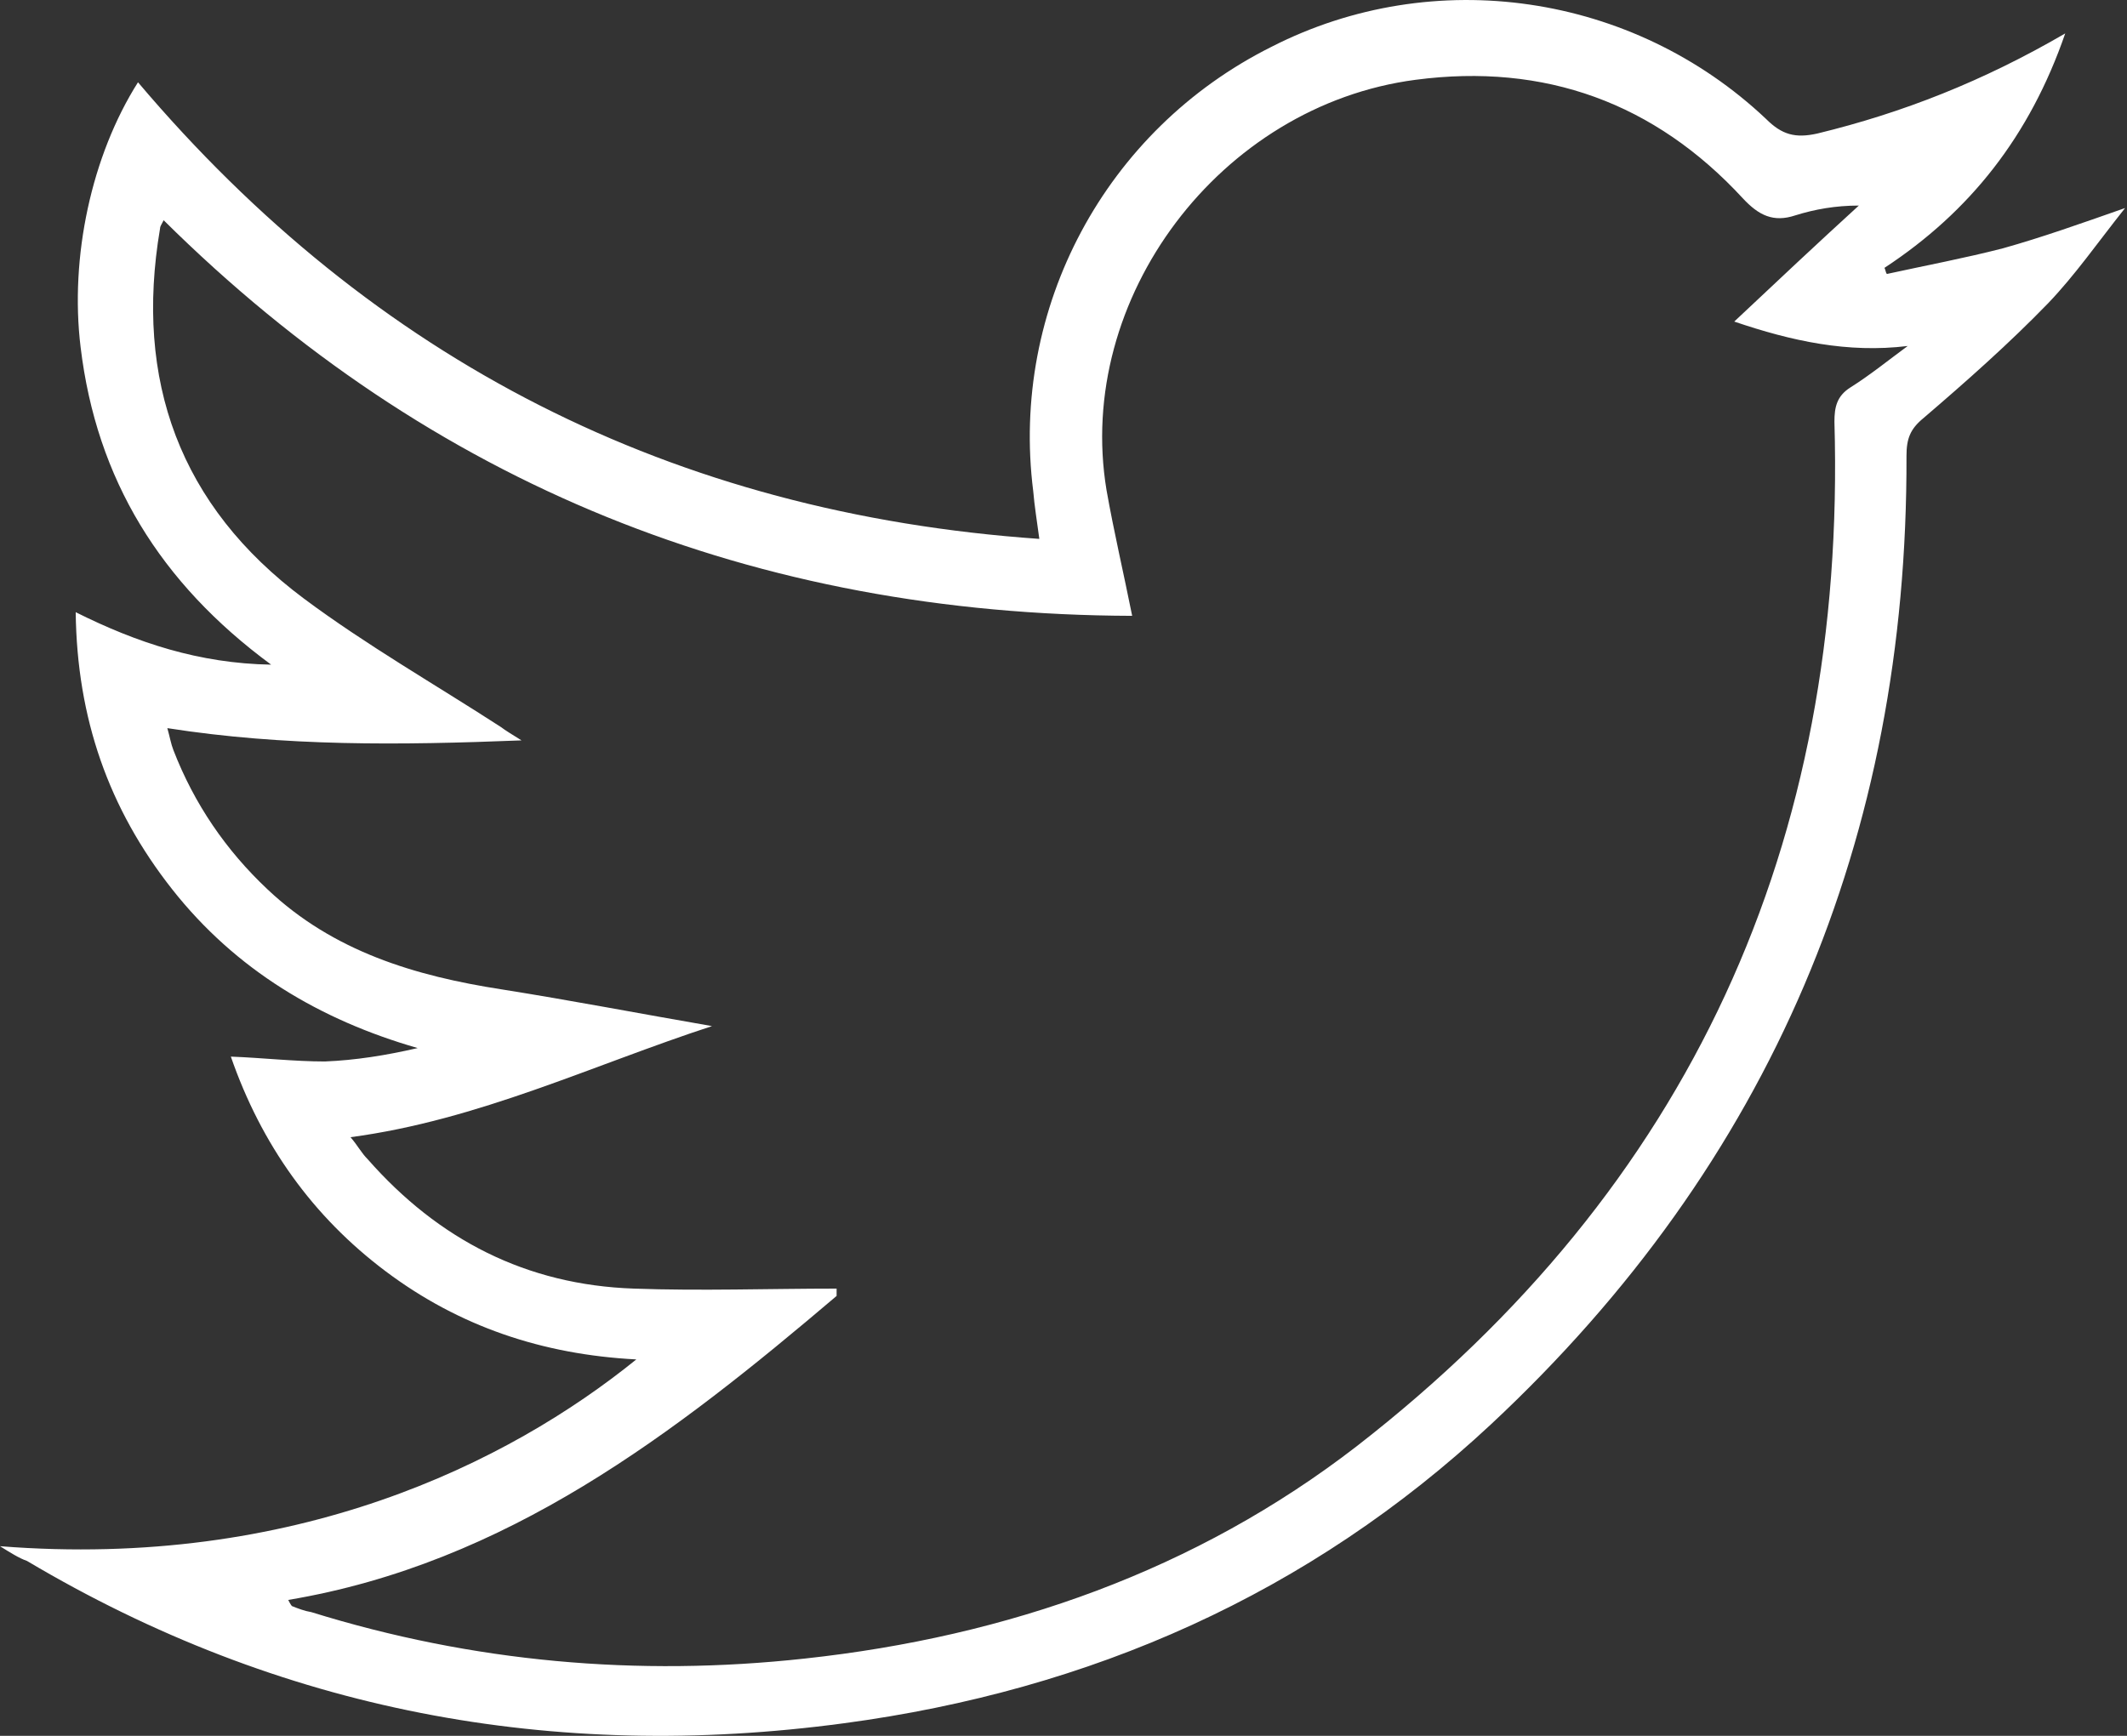 <svg width="49" height="40" viewBox="0 0 49 40" fill="none" xmlns="http://www.w3.org/2000/svg">
<rect x="0" y="0" width="49" height="40" fill="#333333" stroke="none"/>
<path d="M0 35.63C6.781 36.165 11.704 33.717 14.659 31.326C12.492 31.213 10.579 30.566 8.891 29.3C7.203 28.034 6.021 26.374 5.318 24.348C6.049 24.376 6.781 24.46 7.484 24.46C8.187 24.432 8.891 24.32 9.622 24.151C7.372 23.504 5.43 22.35 3.967 20.493C2.504 18.636 1.773 16.554 1.744 14.107C3.151 14.81 4.586 15.288 6.246 15.316C3.686 13.431 2.223 11.04 1.857 8.001C1.604 5.919 2.11 3.584 3.179 1.896C8.609 8.311 15.503 11.828 23.943 12.418C23.887 11.996 23.831 11.659 23.803 11.321C23.268 7.101 25.463 2.993 29.289 1.08C33.031 -0.833 37.617 -0.158 40.684 2.74C41.05 3.106 41.359 3.19 41.866 3.077C43.835 2.599 45.692 1.868 47.577 0.77C46.761 3.134 45.383 4.878 43.413 6.172C43.441 6.229 43.441 6.285 43.469 6.313C44.37 6.116 45.27 5.947 46.142 5.722C47.043 5.469 47.915 5.159 48.956 4.794C48.309 5.61 47.802 6.341 47.183 6.988C46.283 7.917 45.298 8.789 44.313 9.633C44.004 9.886 43.92 10.111 43.92 10.505C43.948 19.312 40.797 26.796 34.353 32.817C30.161 36.728 25.125 38.95 19.442 39.71C12.745 40.61 6.443 39.429 0.619 35.968C0.45 35.912 0.225 35.771 0 35.63ZM26.082 14.191C17.388 14.163 9.932 11.181 3.77 5.075C3.714 5.188 3.686 5.216 3.686 5.272C3.095 8.761 4.136 11.659 7.006 13.797C8.441 14.866 10.016 15.767 11.536 16.751C11.648 16.836 11.789 16.92 12.014 17.061C9.2 17.173 6.556 17.201 3.855 16.779C3.911 16.976 3.939 17.145 3.995 17.286C4.474 18.524 5.205 19.593 6.162 20.493C7.681 21.928 9.566 22.491 11.564 22.8C13.167 23.054 14.771 23.363 16.403 23.645C13.646 24.545 11.029 25.811 8.075 26.205C8.244 26.402 8.328 26.571 8.469 26.711C10.101 28.568 12.126 29.609 14.602 29.694C16.15 29.75 17.725 29.694 19.273 29.694C19.273 29.75 19.273 29.806 19.273 29.863C15.531 33.042 11.676 36.024 6.64 36.868C6.696 36.981 6.724 37.009 6.724 37.009C6.865 37.065 7.006 37.121 7.175 37.15C10.888 38.303 14.687 38.641 18.541 38.219C23.212 37.712 27.545 36.193 31.259 33.323C38.94 27.358 42.541 19.424 42.26 9.717C42.26 9.38 42.316 9.127 42.625 8.93C43.075 8.648 43.526 8.283 43.948 7.973C42.569 8.142 41.275 7.86 39.952 7.41C40.937 6.482 41.866 5.61 42.822 4.737C42.288 4.737 41.809 4.822 41.359 4.963C40.853 5.131 40.515 4.963 40.149 4.569C38.124 2.374 35.591 1.446 32.609 1.839C28.107 2.43 24.759 6.876 25.491 11.293C25.66 12.25 25.885 13.206 26.082 14.191Z" fill="white"/>
</svg>
